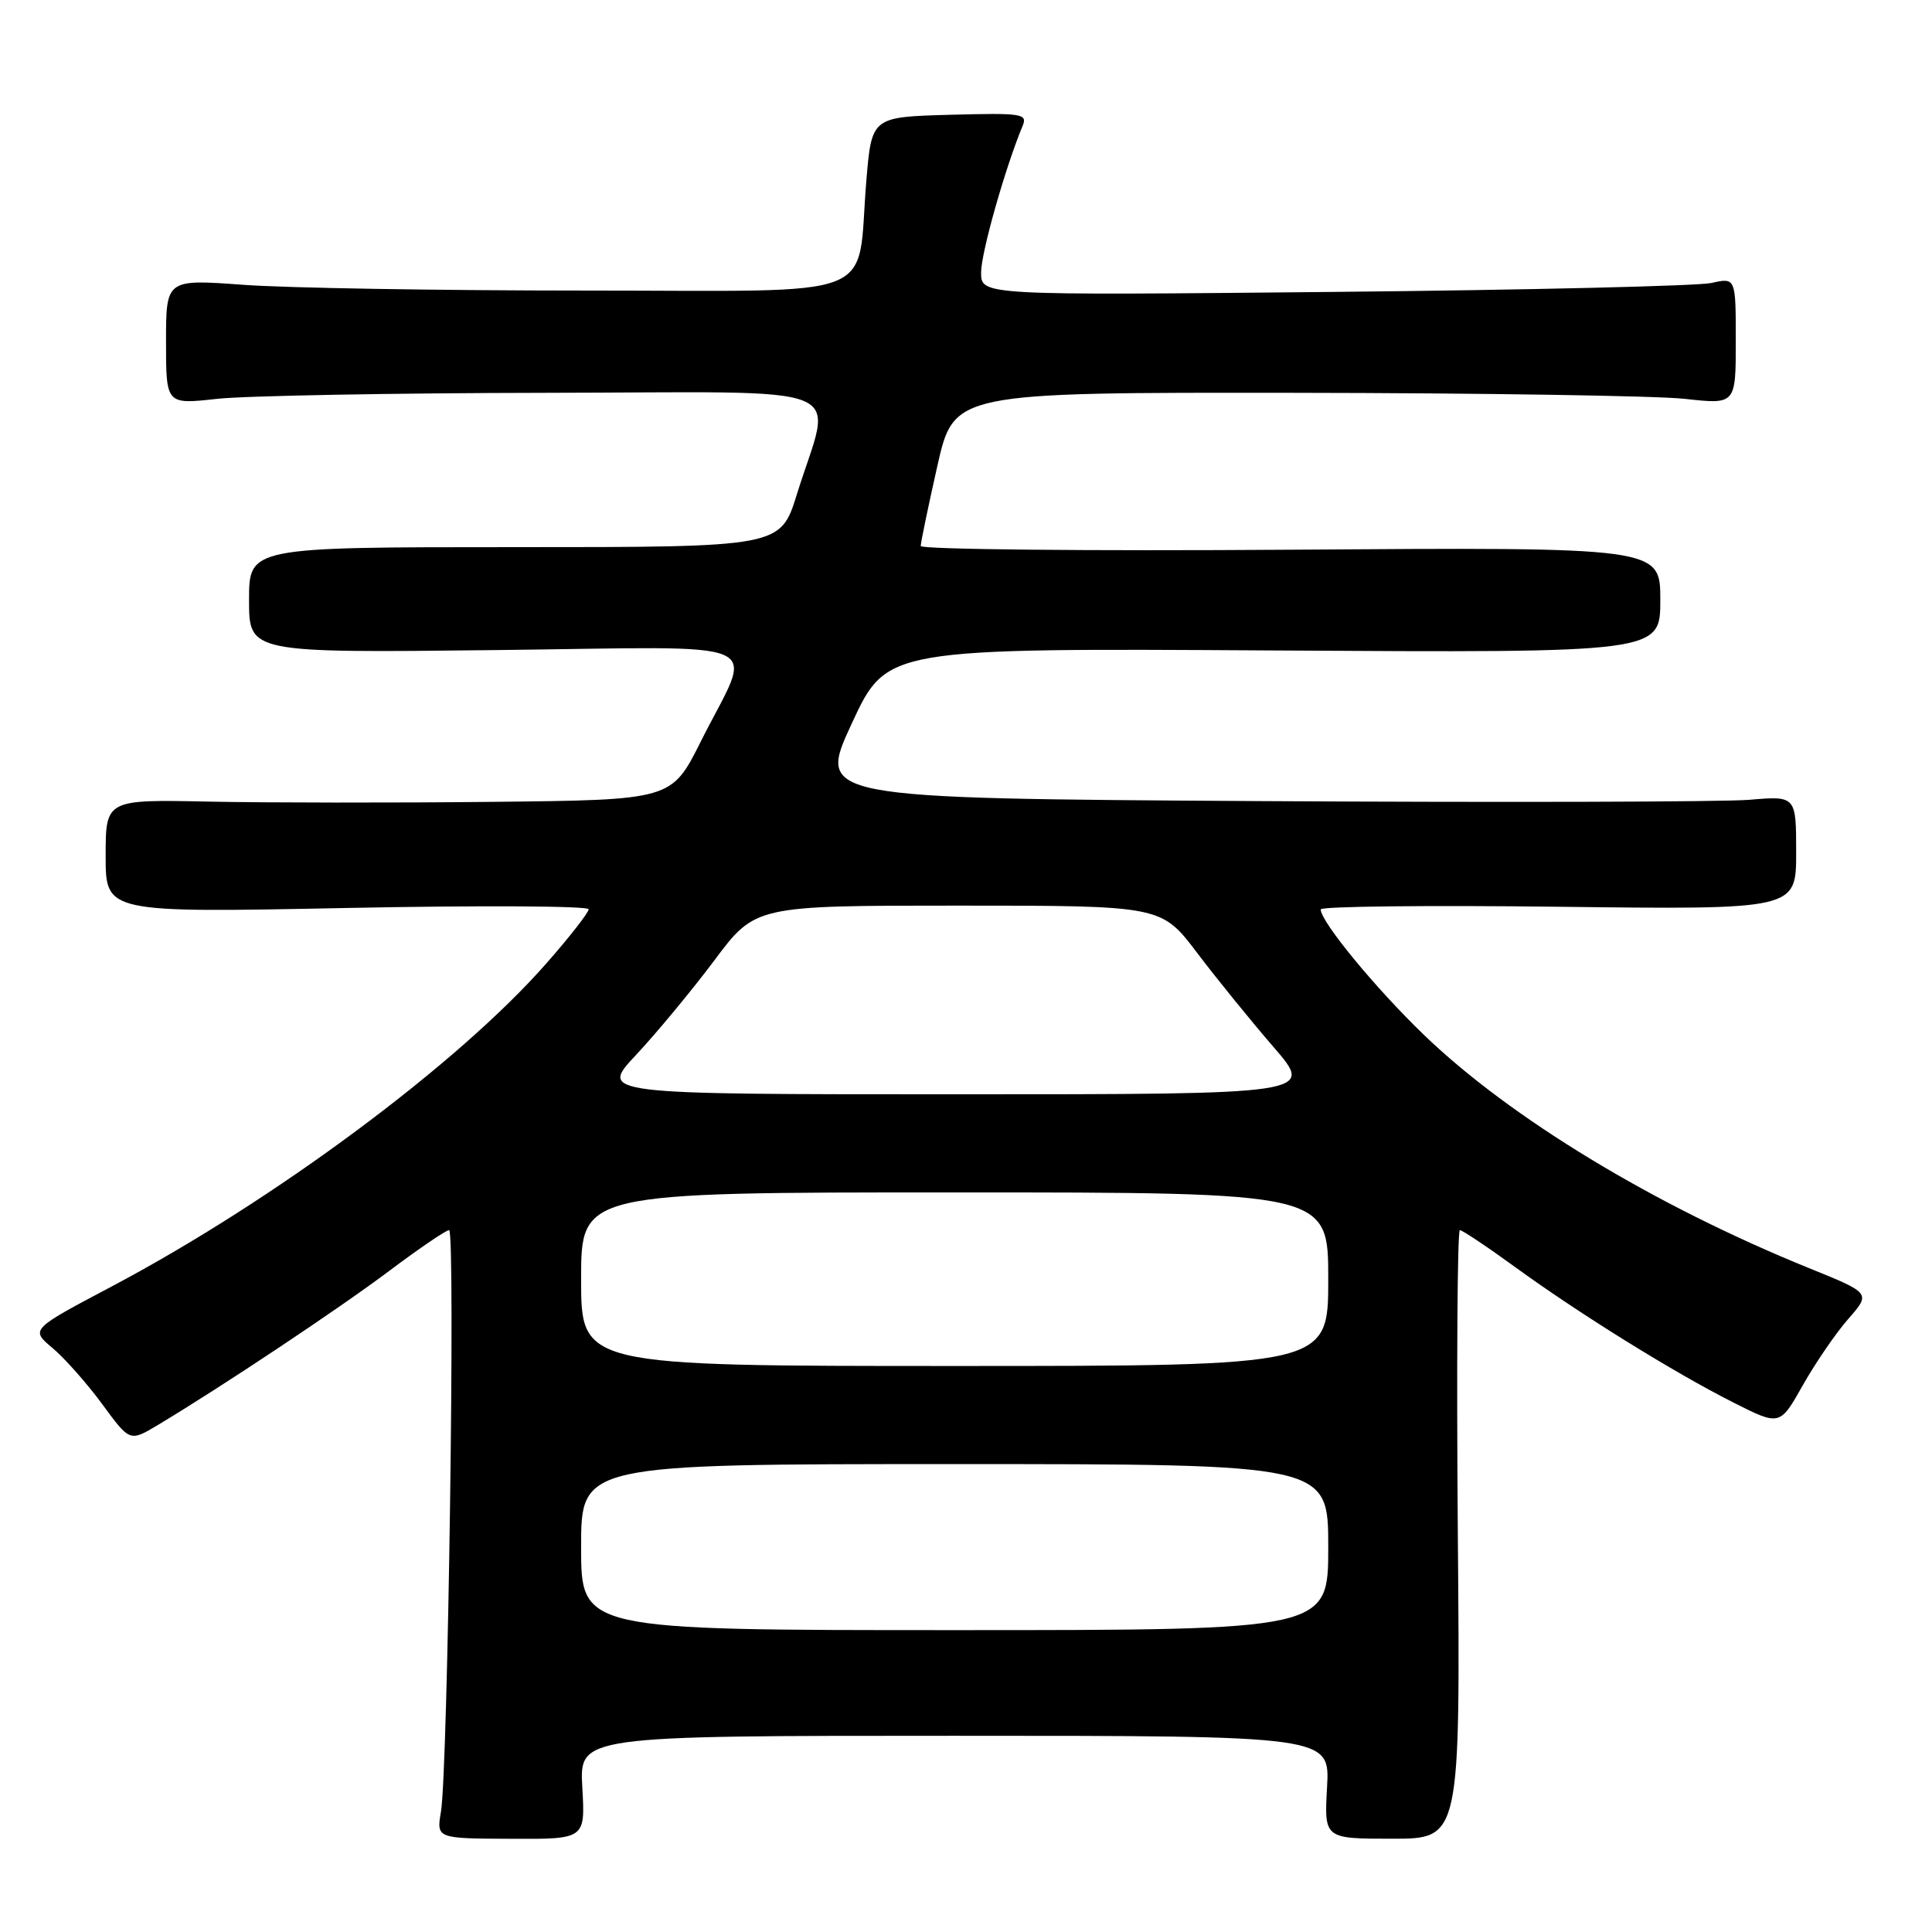 <?xml version="1.0" encoding="UTF-8" standalone="no"?>
<!DOCTYPE svg PUBLIC "-//W3C//DTD SVG 1.1//EN" "http://www.w3.org/Graphics/SVG/1.1/DTD/svg11.dtd" >
<svg xmlns="http://www.w3.org/2000/svg" xmlns:xlink="http://www.w3.org/1999/xlink" version="1.1" viewBox="0 0 256 256">
 <g >
 <path fill="currentColor"
d=" M 77.16 236.85 C 76.77 230.00 76.77 230.00 126.50 230.00 C 176.23 230.00 176.23 230.00 175.84 236.82 C 175.46 243.64 175.46 243.64 184.48 243.64 C 193.50 243.64 193.50 243.64 193.17 203.32 C 192.99 181.14 193.11 163.00 193.44 163.00 C 193.76 163.00 197.06 165.20 200.77 167.90 C 209.33 174.12 221.81 181.87 229.70 185.85 C 235.84 188.95 235.84 188.95 238.89 183.54 C 240.57 180.57 243.28 176.61 244.92 174.75 C 247.90 171.35 247.90 171.35 239.70 168.03 C 219.24 159.74 200.10 148.14 188.66 137.11 C 182.21 130.89 175.00 122.12 175.00 120.50 C 175.00 120.10 189.18 119.94 206.50 120.15 C 238.00 120.53 238.00 120.53 238.00 112.99 C 238.00 105.45 238.00 105.45 231.75 105.98 C 228.31 106.26 199.12 106.34 166.88 106.15 C 108.26 105.79 108.26 105.79 112.88 95.83 C 117.50 85.88 117.50 85.88 168.75 86.19 C 220.00 86.50 220.00 86.50 220.00 79.50 C 220.00 72.50 220.00 72.50 171.00 72.84 C 144.05 73.03 122.00 72.80 122.00 72.35 C 122.00 71.89 122.99 67.13 124.20 61.76 C 126.40 52.00 126.40 52.00 171.45 52.05 C 196.23 52.08 219.54 52.44 223.25 52.85 C 230.00 53.60 230.00 53.60 230.00 45.19 C 230.00 36.77 230.00 36.77 226.75 37.50 C 224.96 37.89 202.46 38.43 176.75 38.68 C 130.00 39.14 130.00 39.14 130.00 36.11 C 130.00 33.49 133.20 22.21 135.49 16.71 C 136.19 15.06 135.50 14.95 125.87 15.21 C 115.50 15.50 115.50 15.50 114.79 24.00 C 113.46 40.07 117.51 38.50 77.43 38.50 C 58.22 38.50 37.89 38.16 32.25 37.74 C 22.00 36.99 22.00 36.99 22.00 45.30 C 22.00 53.60 22.00 53.60 28.75 52.85 C 32.46 52.44 52.07 52.08 72.33 52.05 C 114.19 51.99 110.28 50.41 105.59 65.50 C 103.41 72.50 103.41 72.50 68.20 72.50 C 33.00 72.50 33.00 72.50 33.00 79.51 C 33.00 86.51 33.00 86.51 65.60 86.14 C 103.13 85.72 99.86 84.27 92.86 98.25 C 88.98 106.00 88.98 106.00 65.24 106.25 C 52.18 106.39 35.31 106.37 27.75 106.22 C 14.00 105.93 14.00 105.93 14.00 113.44 C 14.00 120.95 14.00 120.95 46.00 120.31 C 63.60 119.96 78.00 120.04 78.00 120.48 C 78.00 120.92 75.48 124.15 72.40 127.65 C 60.73 140.95 36.37 159.05 14.77 170.48 C 4.03 176.16 4.03 176.16 6.96 178.62 C 8.58 179.98 11.54 183.33 13.55 186.06 C 17.20 191.04 17.20 191.04 20.85 188.86 C 29.32 183.79 45.00 173.35 51.63 168.36 C 55.56 165.41 59.10 163.00 59.51 163.00 C 60.36 163.00 59.35 234.58 58.43 240.05 C 57.83 243.61 57.83 243.61 67.69 243.65 C 77.55 243.70 77.55 243.70 77.16 236.85 Z  M 77.00 205.00 C 77.00 194.00 77.00 194.00 126.50 194.00 C 176.00 194.00 176.00 194.00 176.00 205.00 C 176.00 216.00 176.00 216.00 126.50 216.00 C 77.00 216.00 77.00 216.00 77.00 205.00 Z  M 77.00 169.50 C 77.00 158.00 77.00 158.00 126.50 158.00 C 176.00 158.00 176.00 158.00 176.00 169.50 C 176.00 181.00 176.00 181.00 126.50 181.00 C 77.00 181.00 77.00 181.00 77.00 169.50 Z  M 84.31 139.75 C 87.01 136.86 91.67 131.24 94.66 127.25 C 100.08 120.00 100.08 120.00 126.98 120.00 C 153.88 120.00 153.88 120.00 158.62 126.25 C 161.22 129.69 165.79 135.31 168.76 138.75 C 174.17 145.00 174.17 145.00 126.77 145.00 C 79.38 145.00 79.38 145.00 84.31 139.75 Z "/>
</g>
</svg>